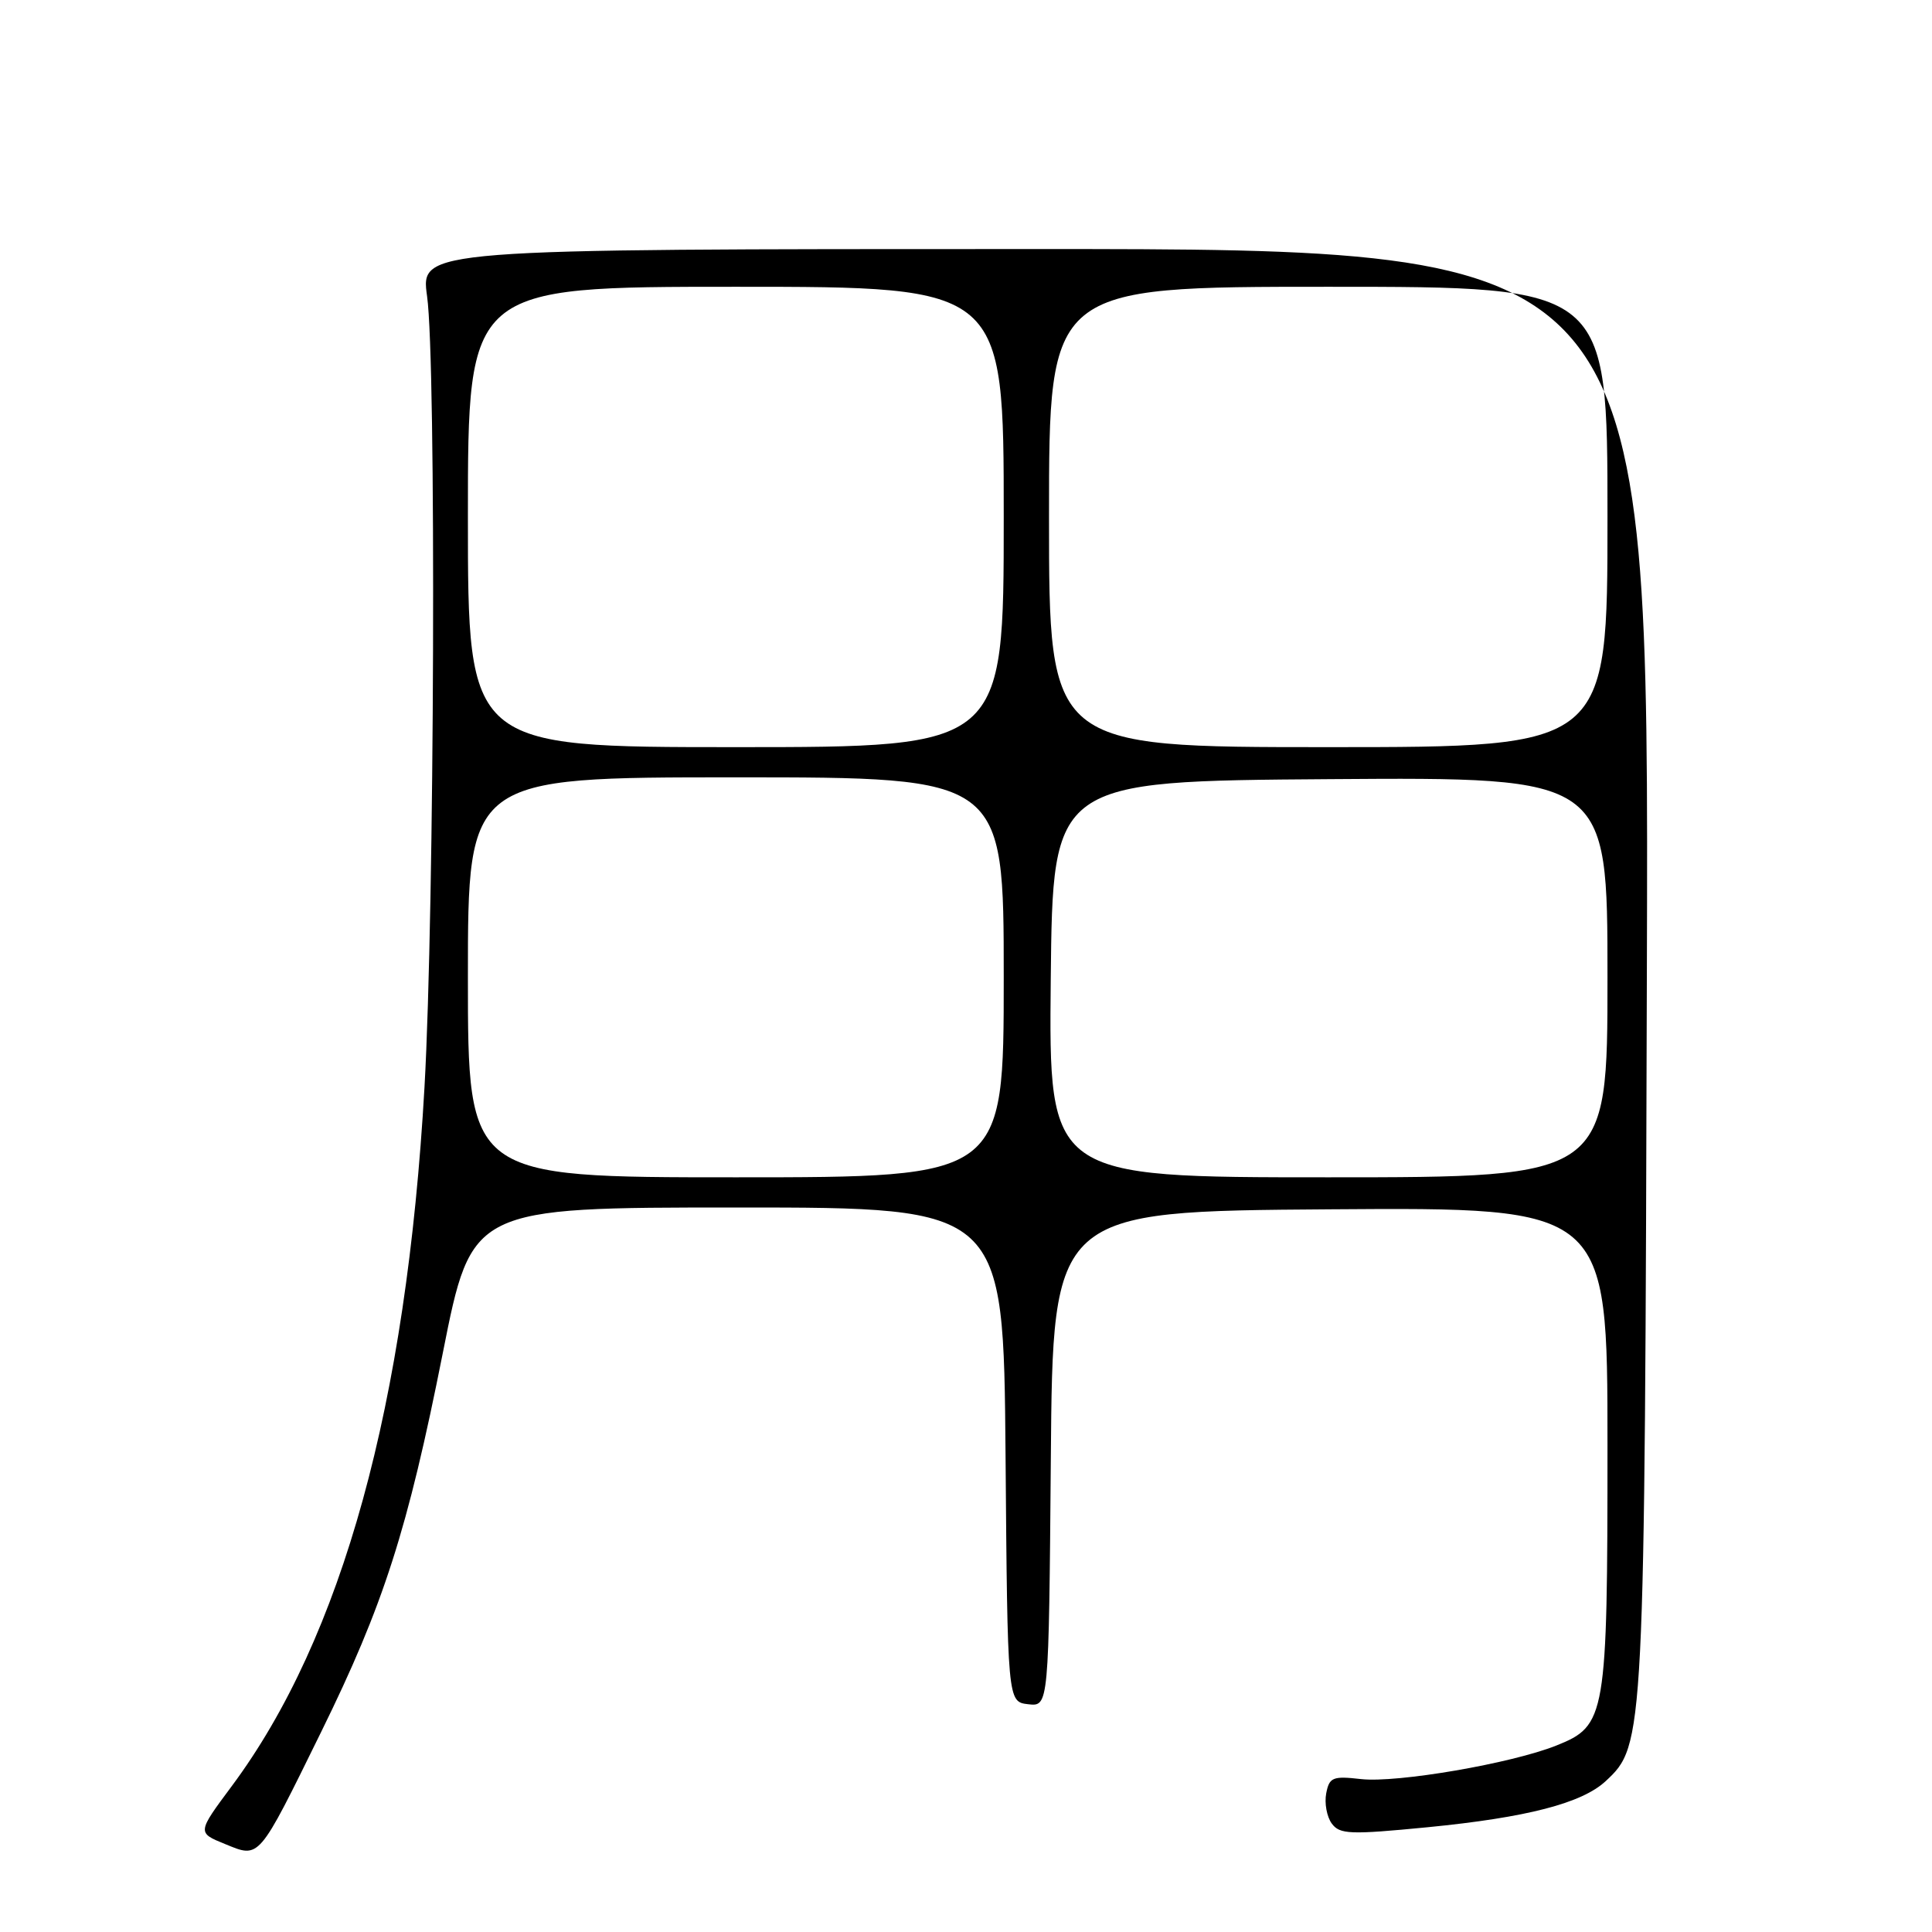<?xml version="1.0" encoding="UTF-8" standalone="no"?>
<!DOCTYPE svg PUBLIC "-//W3C//DTD SVG 1.1//EN" "http://www.w3.org/Graphics/SVG/1.1/DTD/svg11.dtd" >
<svg xmlns="http://www.w3.org/2000/svg" xmlns:xlink="http://www.w3.org/1999/xlink" version="1.1" viewBox="0 0 256 256">
 <g >
 <path fill="currentColor"
d=" M 42.55 229.50 C 50.83 212.66 54.01 202.77 58.68 179.25 C 62.50 160.00 62.50 160.00 97.74 160.00 C 132.97 160.00 132.97 160.00 133.24 192.75 C 133.50 225.50 133.50 225.50 136.24 225.82 C 138.97 226.13 138.97 226.13 139.24 193.32 C 139.50 160.50 139.50 160.50 176.25 160.24 C 213.00 159.98 213.00 159.98 213.00 191.52 C 213.00 227.55 212.81 228.66 206.23 231.29 C 200.28 233.67 185.13 236.27 180.36 235.74 C 176.59 235.31 176.14 235.50 175.73 237.63 C 175.48 238.93 175.81 240.73 176.46 241.62 C 177.52 243.07 178.87 243.12 189.15 242.12 C 202.31 240.83 209.61 238.94 212.76 236.01 C 217.91 231.21 217.93 230.83 218.22 128.25 C 218.50 33.00 218.50 33.00 137.11 33.00 C 55.72 33.00 55.72 33.00 56.59 39.25 C 57.82 48.02 57.58 120.55 56.25 144.00 C 53.87 186.06 45.35 216.98 30.71 236.67 C 26.12 242.84 26.12 242.84 29.81 244.34 C 34.45 246.24 34.16 246.57 42.55 229.50 Z  M 62.00 129.50 C 62.00 103.00 62.00 103.00 97.50 103.00 C 133.00 103.00 133.00 103.00 133.00 129.50 C 133.00 156.00 133.00 156.00 97.50 156.00 C 62.00 156.00 62.00 156.00 62.00 129.50 Z  M 139.23 129.75 C 139.50 103.50 139.50 103.50 176.25 103.24 C 213.00 102.98 213.00 102.98 213.00 129.49 C 213.00 156.00 213.00 156.00 175.98 156.00 C 138.97 156.00 138.97 156.00 139.23 129.75 Z  M 62.00 68.50 C 62.00 38.00 62.00 38.00 97.50 38.00 C 133.00 38.00 133.00 38.00 133.00 68.50 C 133.00 99.00 133.00 99.00 97.50 99.00 C 62.00 99.00 62.00 99.00 62.00 68.50 Z  M 139.00 68.50 C 139.00 38.00 139.00 38.00 176.00 38.00 C 213.00 38.00 213.00 38.00 213.00 68.50 C 213.00 99.00 213.00 99.00 176.00 99.00 C 139.00 99.00 139.00 99.00 139.00 68.50 Z "/>
</g>
</svg>